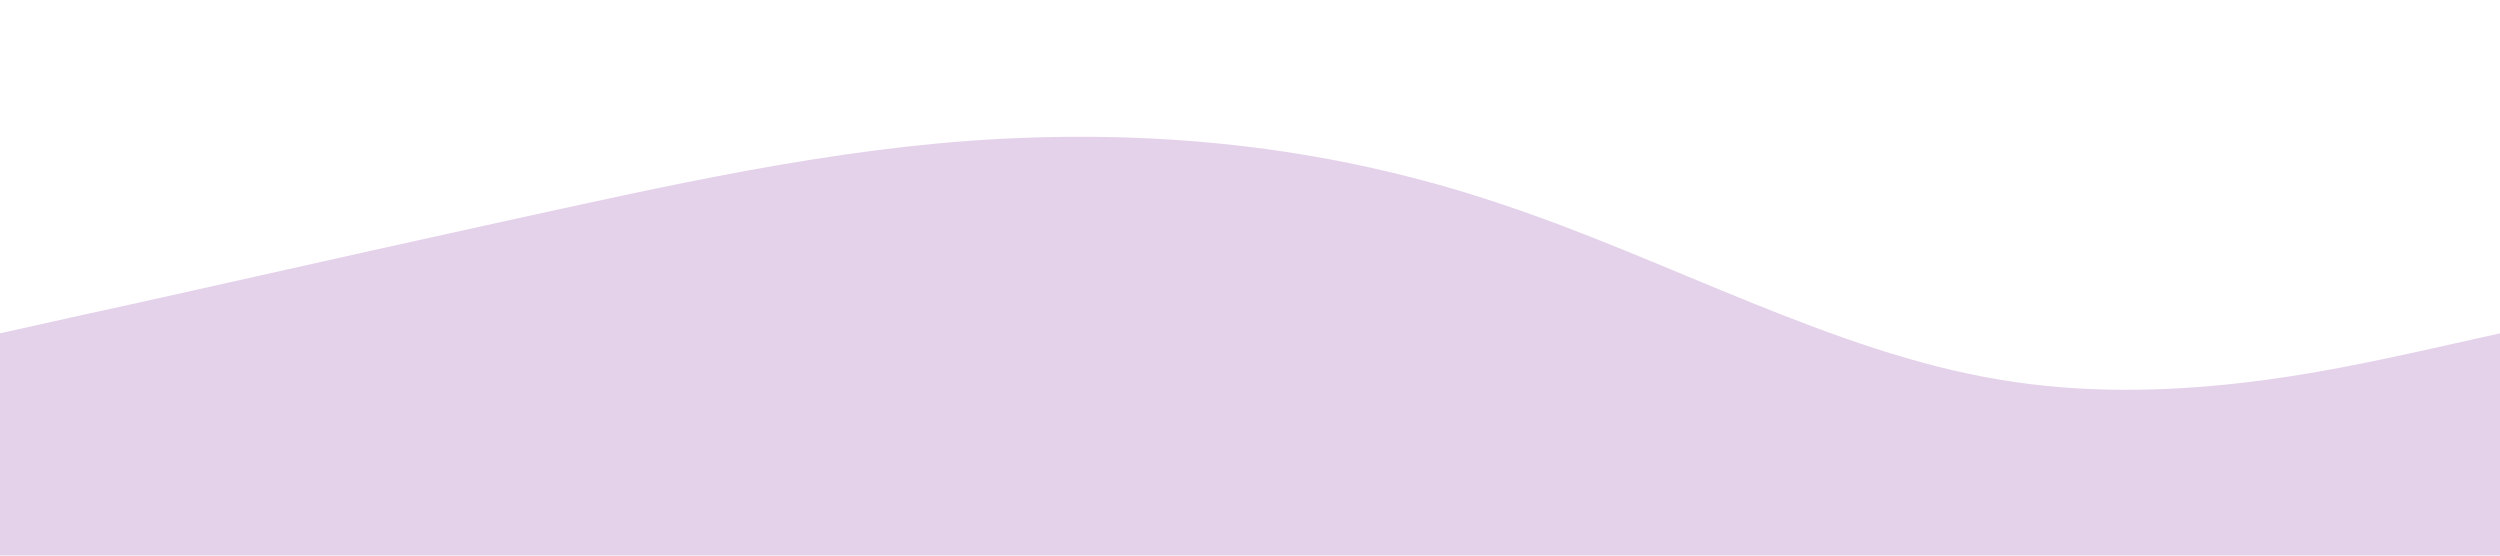 <?xml version="1.0" standalone="no"?><svg xmlns="http://www.w3.org/2000/svg" viewBox="0 0 1440 320"><path fill="#e4d2ea" fill-opacity="1" d="M0,192L48,181.3C96,171,192,149,288,128C384,107,480,85,576,80C672,75,768,85,864,117.3C960,149,1056,203,1152,218.7C1248,235,1344,213,1392,202.7L1440,192L1440,320L1392,320C1344,320,1248,320,1152,320C1056,320,960,320,864,320C768,320,672,320,576,320C480,320,384,320,288,320C192,320,96,320,48,320L0,320Z"></path></svg>